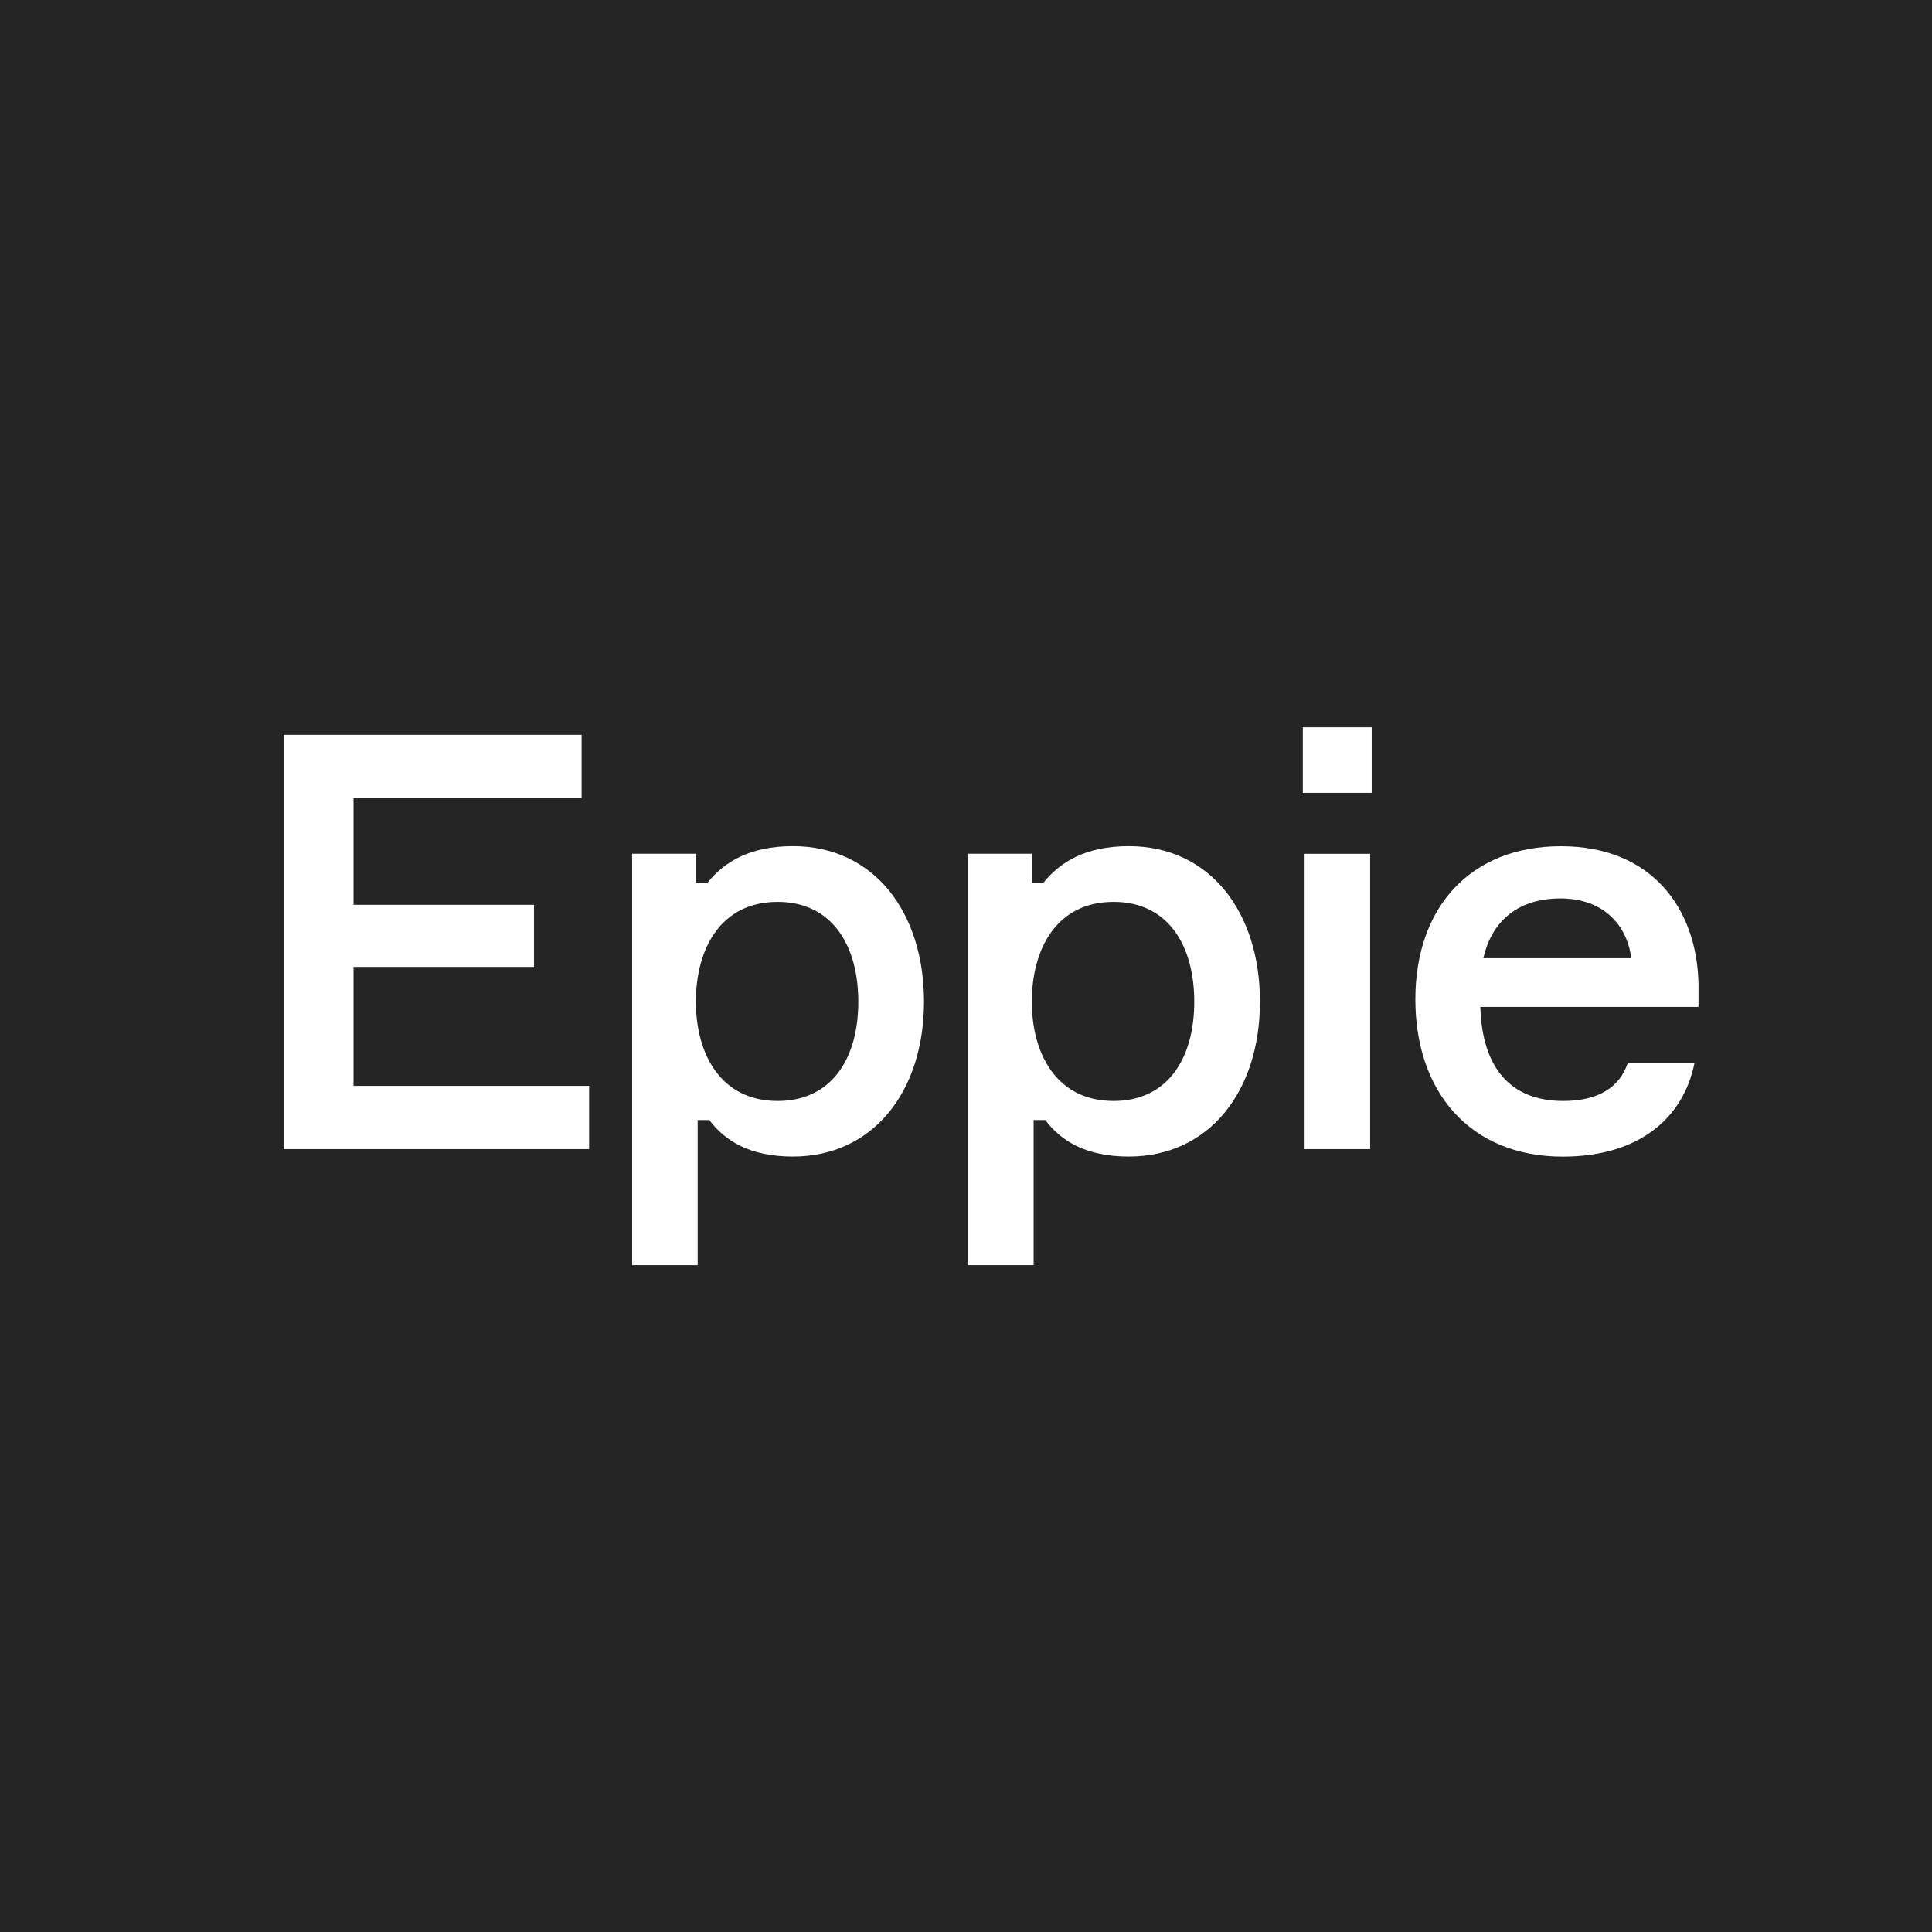 <?xml version="1.0" encoding="UTF-8"?>
<svg id="_Слой_1" data-name="Слой 1" xmlns="http://www.w3.org/2000/svg" viewBox="0 0 270 270">
  <rect width="270" height="270" style="fill: #252525;"/>
  <g>
    <path d="m82.33,151.75v8.84h-42.65v-57.9h41.6v8.84h-31.87v14.92h25.22v8.68h-25.22v16.62h32.92Z" style="fill: #fff;"/>
    <path d="m99.12,156.53h-1.62v20.27h-9.16v-57.49h8.92v4.05h1.62c2.27-2.84,5.84-5.11,11.92-5.11,11.35,0,18.33,9.24,18.33,21.73s-7.05,21.65-18.33,21.65c-6,0-9.49-2.19-11.68-5.11Zm-1.87-16.54c0,7.22,3.41,13.87,11.43,13.87,7.54,0,11.27-5.92,11.27-13.87s-3.73-13.95-11.27-13.95c-8.03,0-11.43,6.65-11.43,13.95Z" style="fill: #fff;"/>
    <path d="m146.07,156.53h-1.62v20.27h-9.16v-57.49h8.92v4.05h1.62c2.27-2.84,5.84-5.11,11.92-5.11,11.35,0,18.33,9.24,18.33,21.73s-7.05,21.65-18.33,21.65c-6,0-9.49-2.19-11.68-5.11Zm-1.87-16.54c0,7.22,3.41,13.87,11.43,13.87,7.54,0,11.27-5.92,11.27-13.87s-3.73-13.95-11.27-13.95c-8.03,0-11.43,6.65-11.43,13.95Z" style="fill: #fff;"/>
    <path d="m182.07,110.8v-9.16h9.73v9.16h-9.73Zm9.41,49.79h-9.16v-41.27h9.16v41.27Z" style="fill: #fff;"/>
    <path d="m237.37,140.72h-30.49c.24,8.43,4.14,13.14,11.59,13.14,4.95,0,7.87-1.95,9-5.27h9.33c-1.54,7.62-7.7,13.05-18.41,13.05-12.97,0-20.59-9.08-20.59-21.97s7.7-21.41,20.35-21.41,19.06,8.68,19.22,19.38v3.08Zm-30.08-6.81h20.68c-.57-4.62-3.89-8.35-9.89-8.35-6.41,0-9.73,3.65-10.78,8.35Z" style="fill: #fff;"/>
  </g>
</svg>